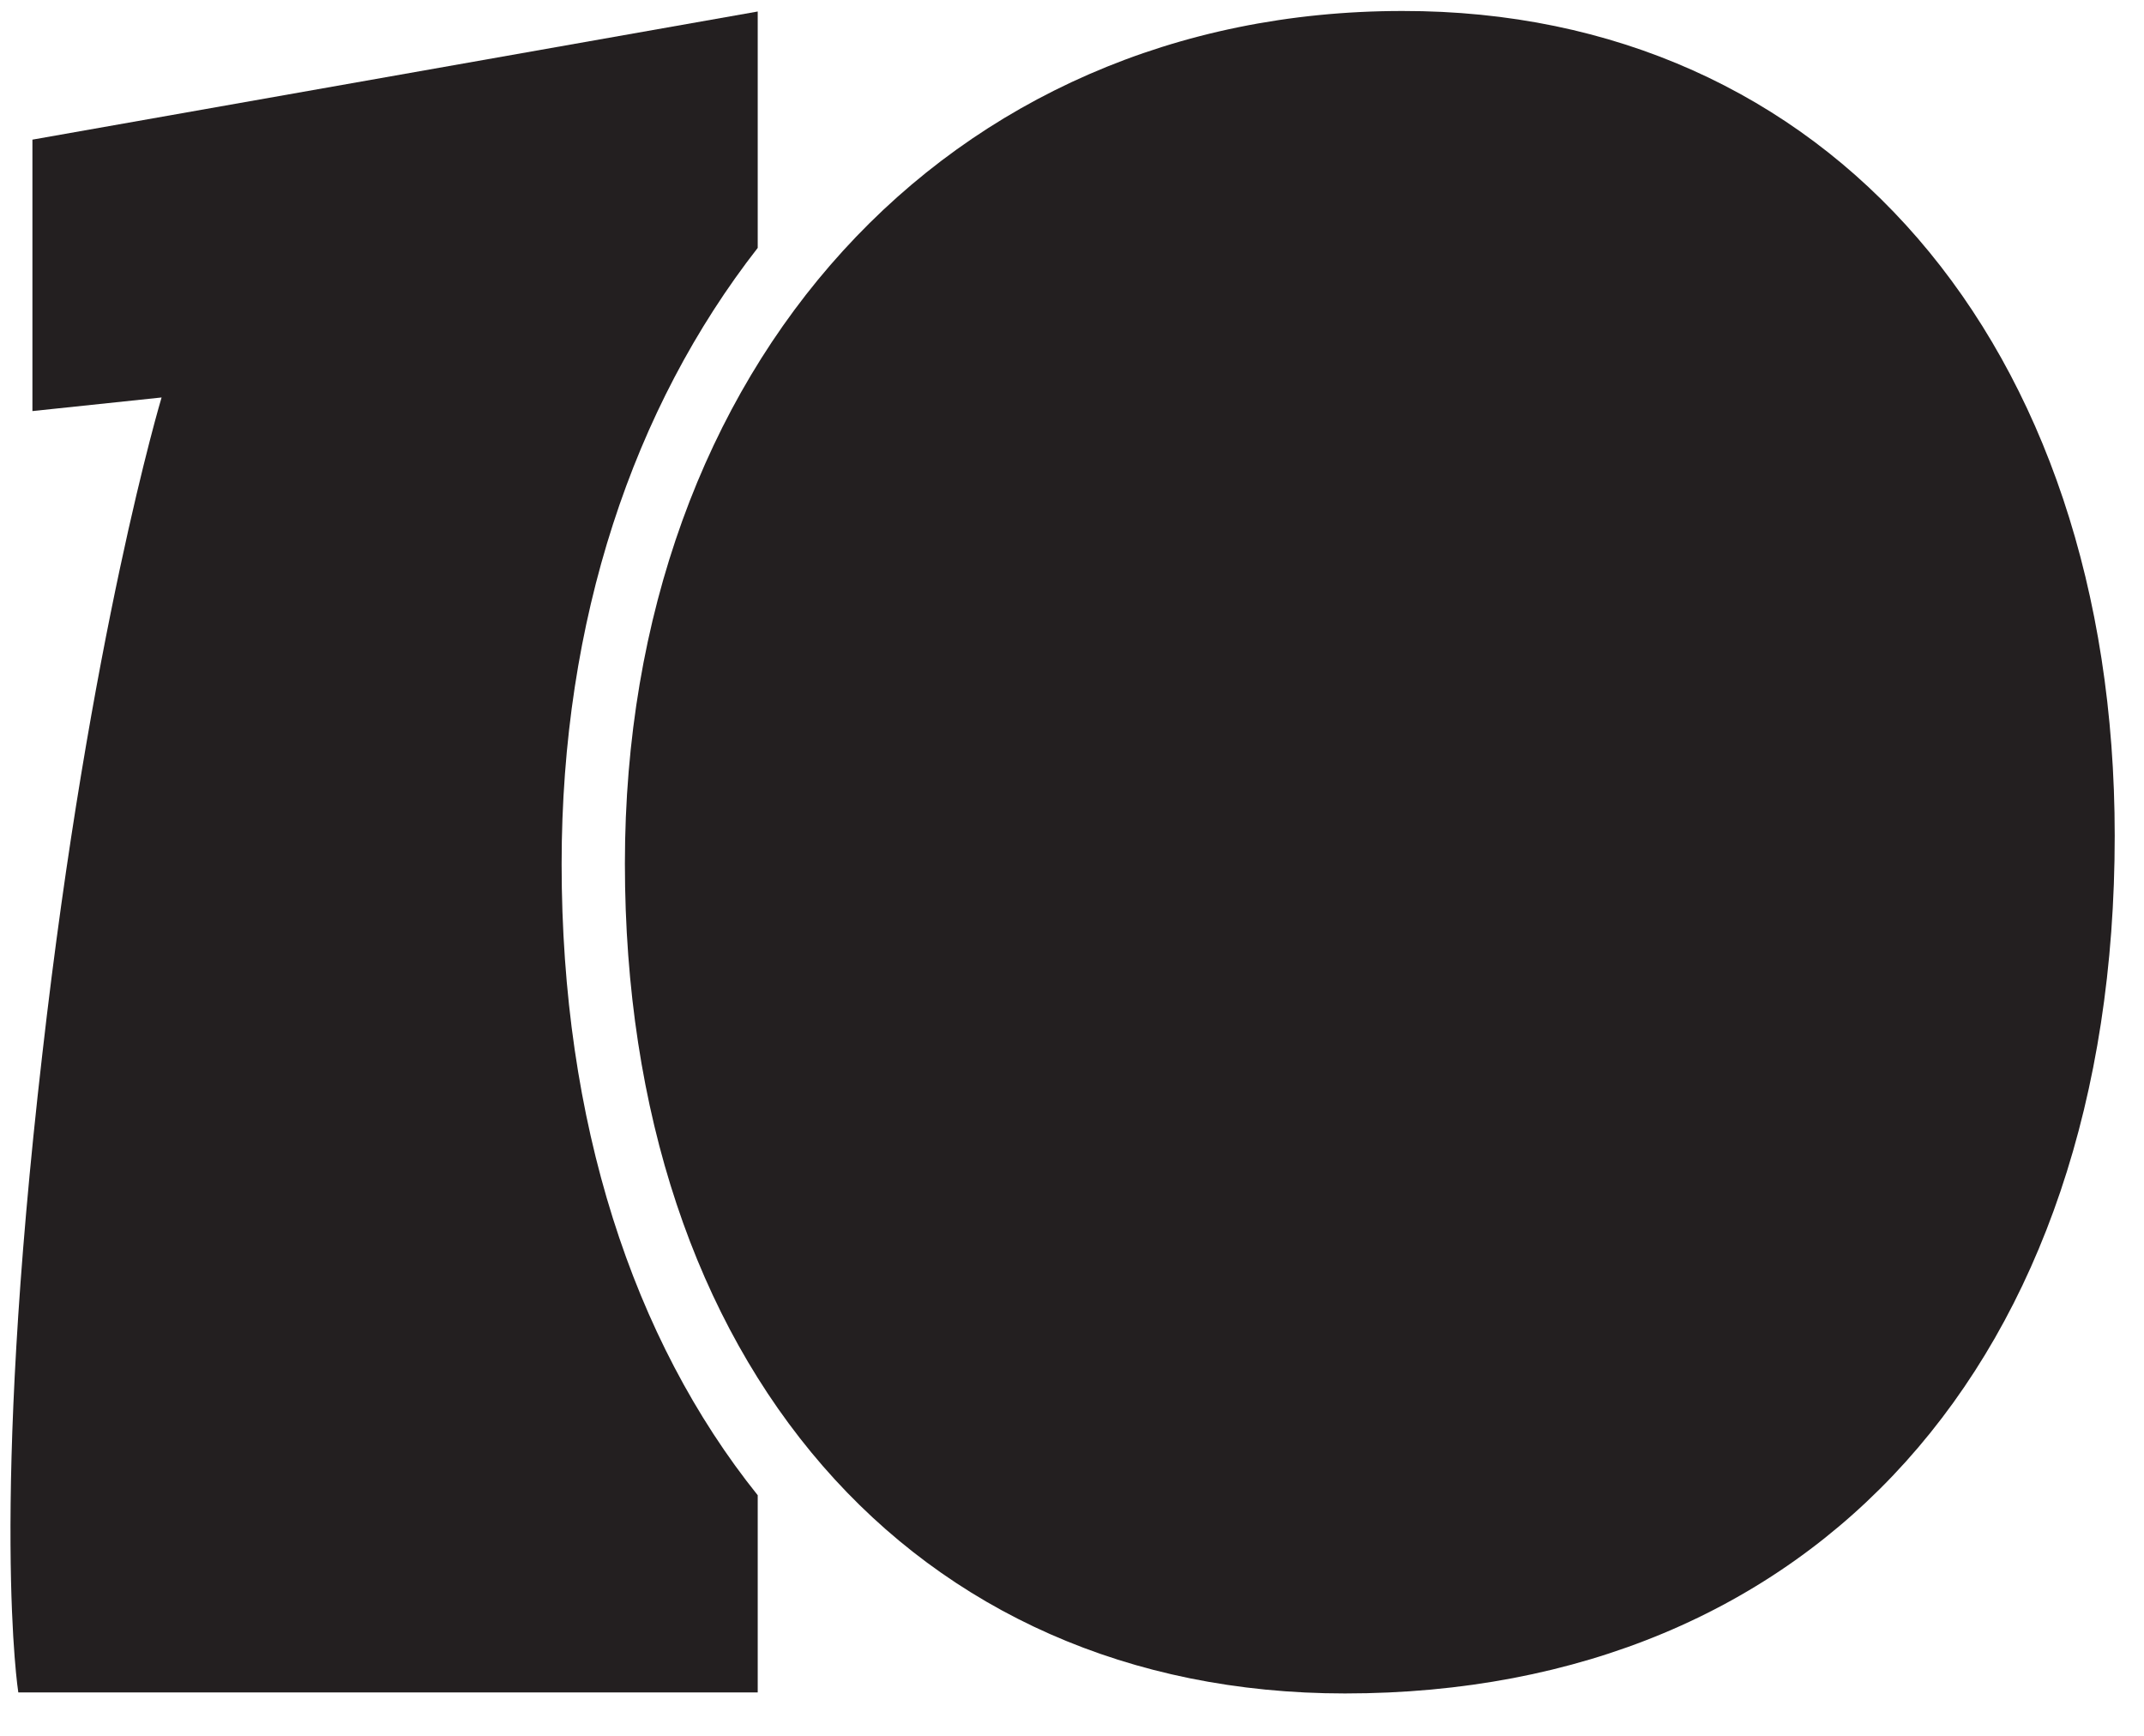 <?xml version="1.0" encoding="utf-8"?>
<!-- Generator: Adobe Illustrator 14.0.0, SVG Export Plug-In  -->
<!DOCTYPE svg PUBLIC "-//W3C//DTD SVG 1.1//EN" "http://www.w3.org/Graphics/SVG/1.1/DTD/svg11.dtd">
<svg version="1.1"
	 xmlns="http://www.w3.org/2000/svg" xmlns:xlink="http://www.w3.org/1999/xlink" xmlns:a="http://ns.adobe.com/AdobeSVGViewerExtensions/3.0/"
	 x="0px" y="0px" width="410px" height="332px" viewBox="-2 -2 410 332" style="enable-background:new -2 -2 410 332;"
	 xml:space="preserve">
<style type="text/css">
<![CDATA[
	.st0{fill:#231F20;}
]]>
</style>
<defs>
</defs>
<path class="st0" d="M105.4,163.2c0-46.7,13.7-87.3,37.5-117.8V0.2L4.2,24.7v51.9L28.9,74c0,0-13.7,45.6-22.8,125.5
	C-4,287,1.5,321.6,1.5,321.6h141.4v-37.7C119,254.1,105.4,212.6,105.4,163.2z"/>
<path class="st0" d="M402.4,157.8c0,100.4-57.4,164-147.2,164c-82.7,0-137.7-63.1-137.7-158.7c0-95.1,61.7-163,148.7-163
	C347.4,0,402.4,63.6,402.4,157.8z"/>
</svg>
